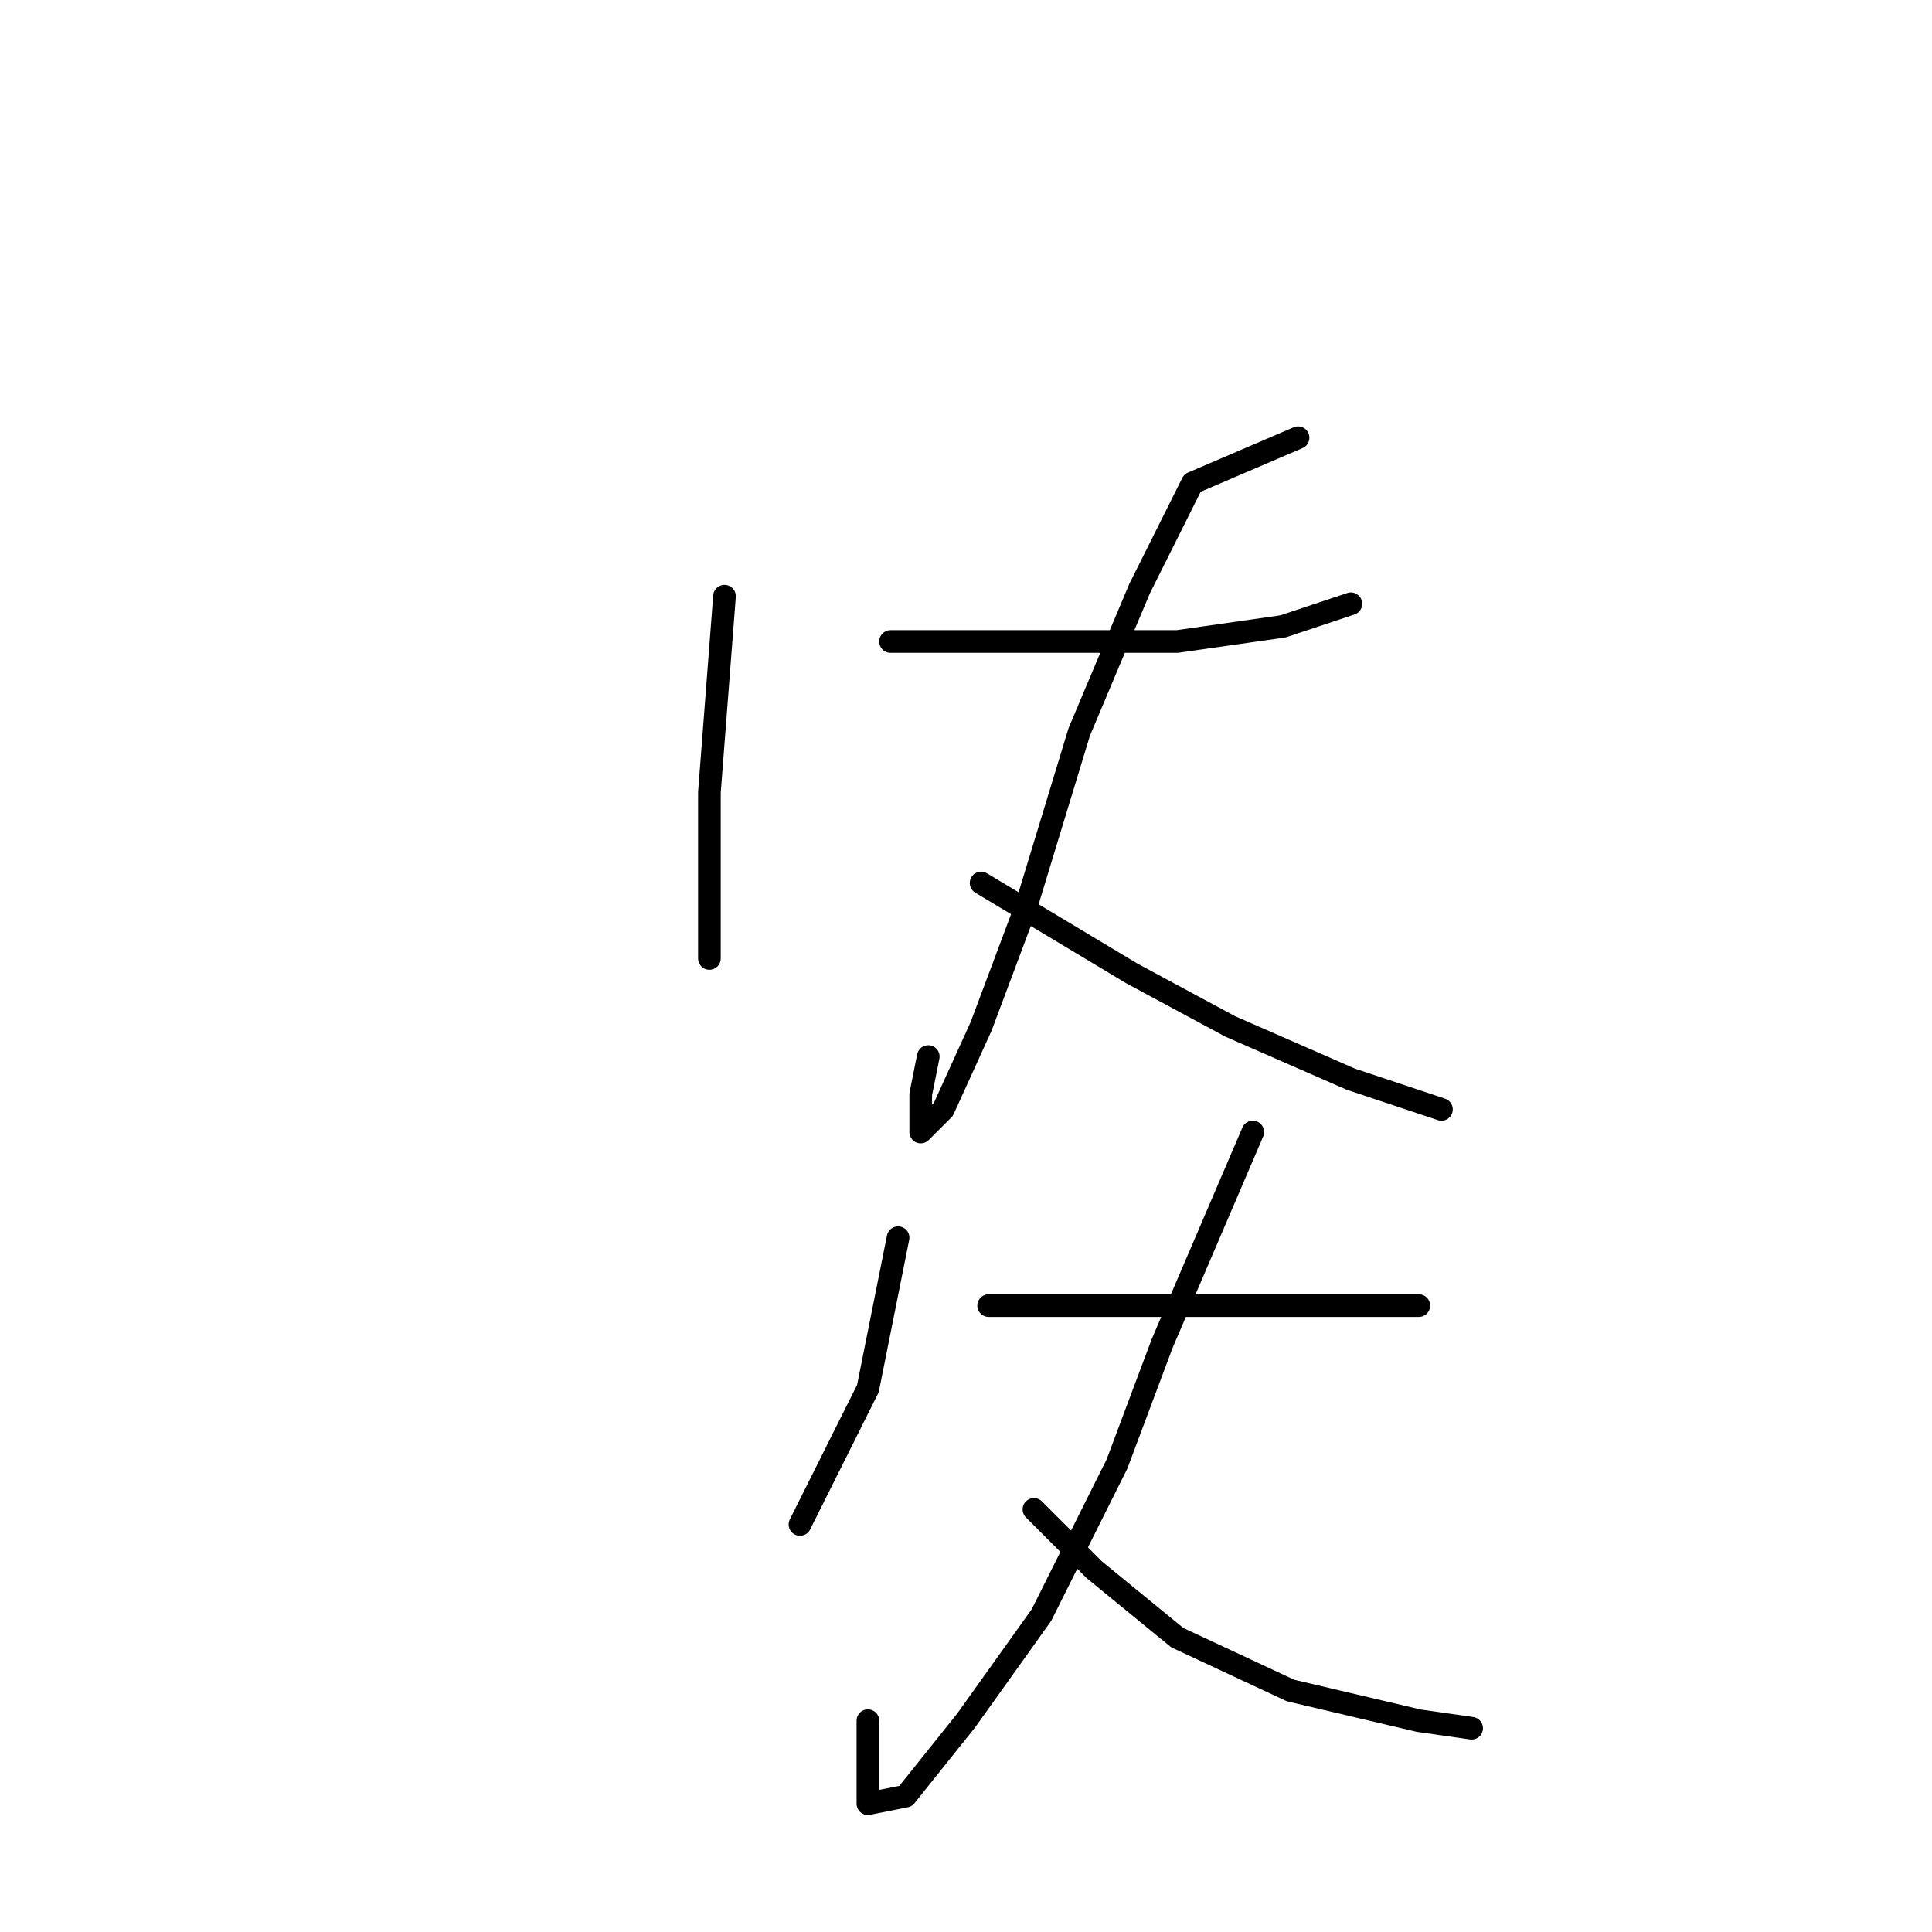 <?xml version="1.0" standalone="no"?>
    <svg width="256" height="256" xmlns="http://www.w3.org/2000/svg" version="1.1">
    <polyline stroke="black" stroke-width="3" stroke-linecap="round" fill="transparent" stroke-linejoin="round" points="96 79 95 92 94 105 94 122 94 127 94 127 " />
        <polyline stroke="black" stroke-width="3" stroke-linecap="round" fill="transparent" stroke-linejoin="round" points="118 85 123 85 128 85 141 85 156 85 170 83 179 80 179 80 " />
        <polyline stroke="black" stroke-width="3" stroke-linecap="round" fill="transparent" stroke-linejoin="round" points="172 58 165 61 158 64 151 78 143 97 136 120 130 136 125 147 122 150 122 149 122 145 123 140 123 140 " />
        <polyline stroke="black" stroke-width="3" stroke-linecap="round" fill="transparent" stroke-linejoin="round" points="130 117 140 123 150 129 163 136 179 143 191 147 191 147 " />
        <polyline stroke="black" stroke-width="3" stroke-linecap="round" fill="transparent" stroke-linejoin="round" points="119 164 117 174 115 184 110 194 107 200 106 202 106 202 " />
        <polyline stroke="black" stroke-width="3" stroke-linecap="round" fill="transparent" stroke-linejoin="round" points="131 173 137 173 143 173 155 173 167 173 179 173 188 173 188 173 " />
        <polyline stroke="black" stroke-width="3" stroke-linecap="round" fill="transparent" stroke-linejoin="round" points="166 150 160 164 154 178 148 194 138 214 128 228 120 238 115 239 115 233 115 228 115 228 " />
        <polyline stroke="black" stroke-width="3" stroke-linecap="round" fill="transparent" stroke-linejoin="round" points="137 200 141 204 145 208 156 217 171 224 188 228 195 229 195 229 " />
        </svg>
